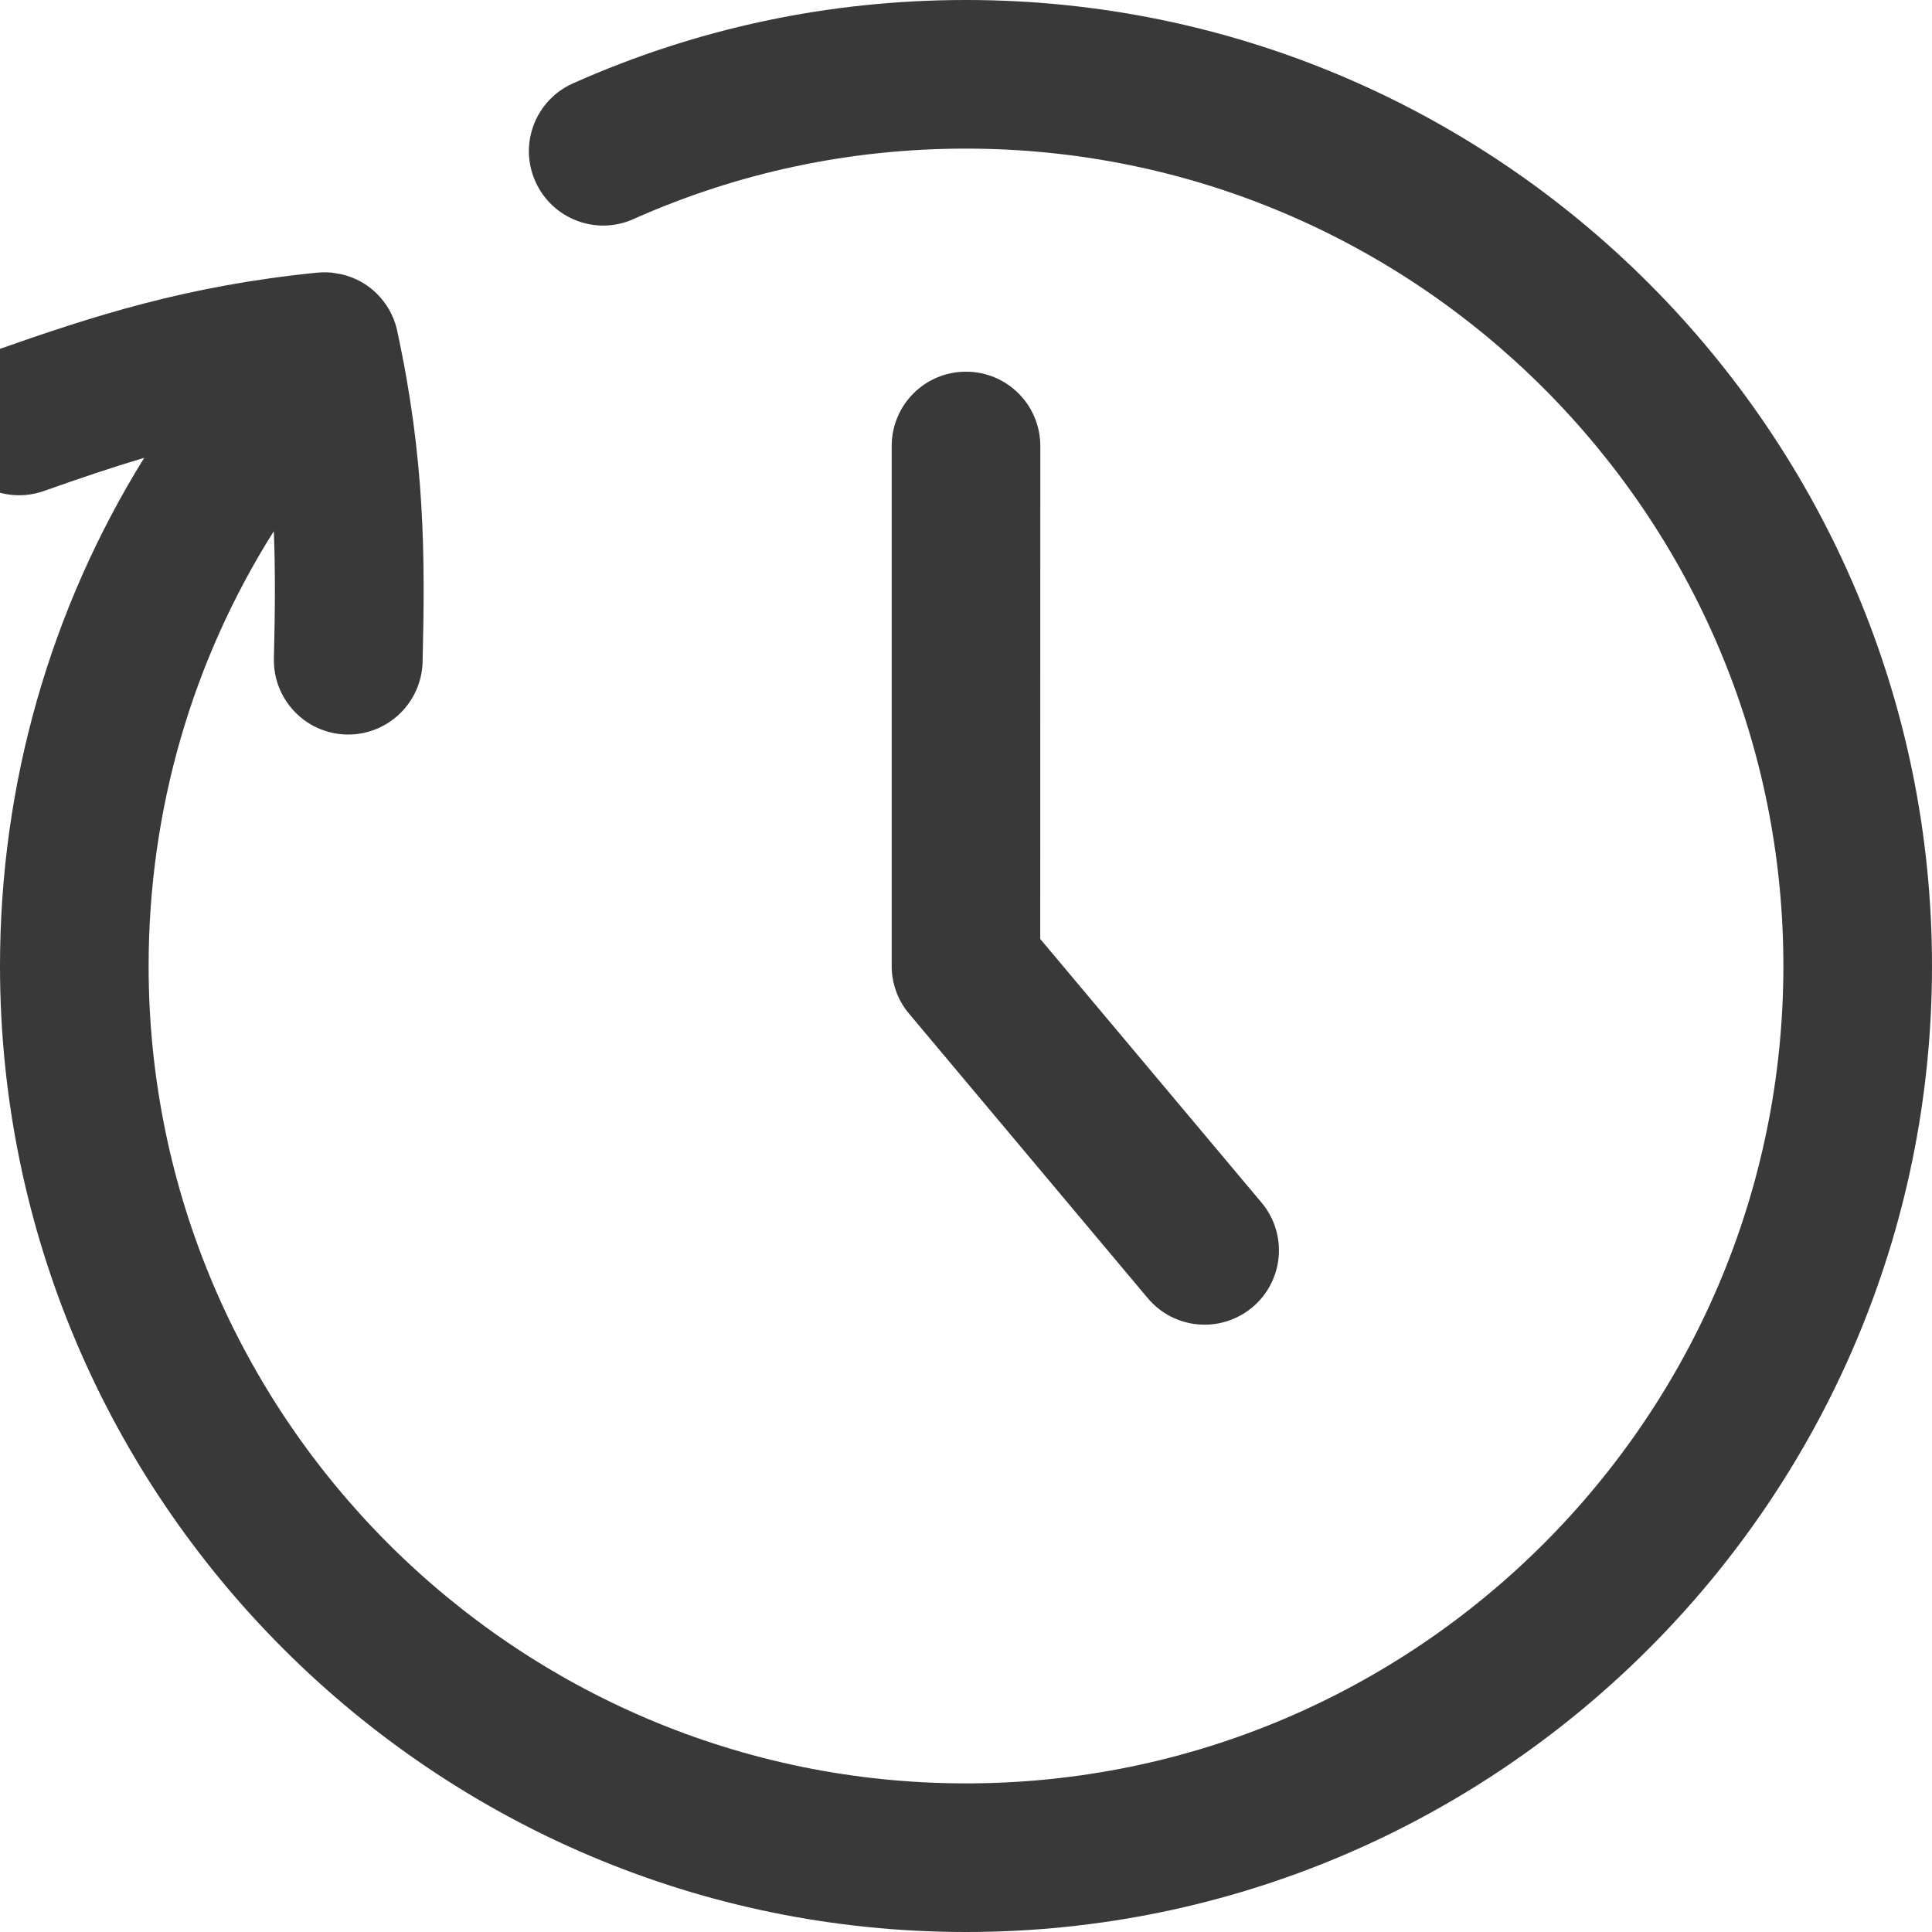 <svg xmlns="http://www.w3.org/2000/svg" width="26" height="26" viewBox="0 0 26 26">
  <path fill="#39393A" fill-rule="evenodd" d="M16,3 C23.168,3 29,8.832 29,16 C29,23.168 23.168,29 16,29 C8.832,29 3,23.168 3,16 C3,13.552 3.677,11.198 4.941,9.161 C4.521,9.286 4.081,9.434 3.587,9.609 C3.066,9.79 2.497,9.518 2.312,8.998 C2.127,8.477 2.401,7.906 2.921,7.722 C4.258,7.251 5.506,6.846 7.269,6.669 L7.291,6.668 C7.294,6.668 7.298,6.667 7.302,6.667 L7.269,6.669 C7.312,6.665 7.355,6.664 7.398,6.665 C7.421,6.666 7.444,6.667 7.467,6.669 C7.479,6.671 7.491,6.673 7.503,6.675 C7.707,6.701 7.904,6.791 8.063,6.944 C8.202,7.079 8.294,7.244 8.338,7.419 C8.34,7.43 8.343,7.441 8.345,7.452 C8.72,9.179 8.722,10.492 8.687,11.91 C8.672,12.453 8.227,12.885 7.686,12.885 L7.662,12.885 C7.109,12.871 6.673,12.412 6.686,11.86 C6.702,11.223 6.706,10.671 6.685,10.148 C5.587,11.888 5,13.903 5,16 C5,22.065 9.935,27 16,27 C22.065,27 27,22.065 27,16 C27,9.935 22.065,5 16,5 C14.442,5 12.937,5.319 11.525,5.948 C11.021,6.175 10.43,5.946 10.205,5.442 C9.979,4.938 10.206,4.347 10.711,4.122 C12.38,3.378 14.159,3 16,3 Z M16,8.002 C16.553,8.002 17,8.449 17,9.002 L16.999,15.636 L19.977,19.184 C20.333,19.607 20.277,20.238 19.854,20.593 C19.43,20.948 18.8,20.893 18.445,20.469 L15.234,16.642 C15.158,16.552 15.098,16.449 15.058,16.337 C15.05,16.314 15.043,16.292 15.037,16.269 C15.032,16.252 15.027,16.234 15.023,16.217 C15.02,16.2 15.017,16.184 15.014,16.167 C15.01,16.147 15.008,16.126 15.005,16.105 C15.003,16.082 15.001,16.059 15,16.037 C15,16.025 15,16.012 15,16 L15,9.002 C15,8.449 15.447,8.002 16,8.002 Z" transform="translate(-3 -3)"/>
</svg>
